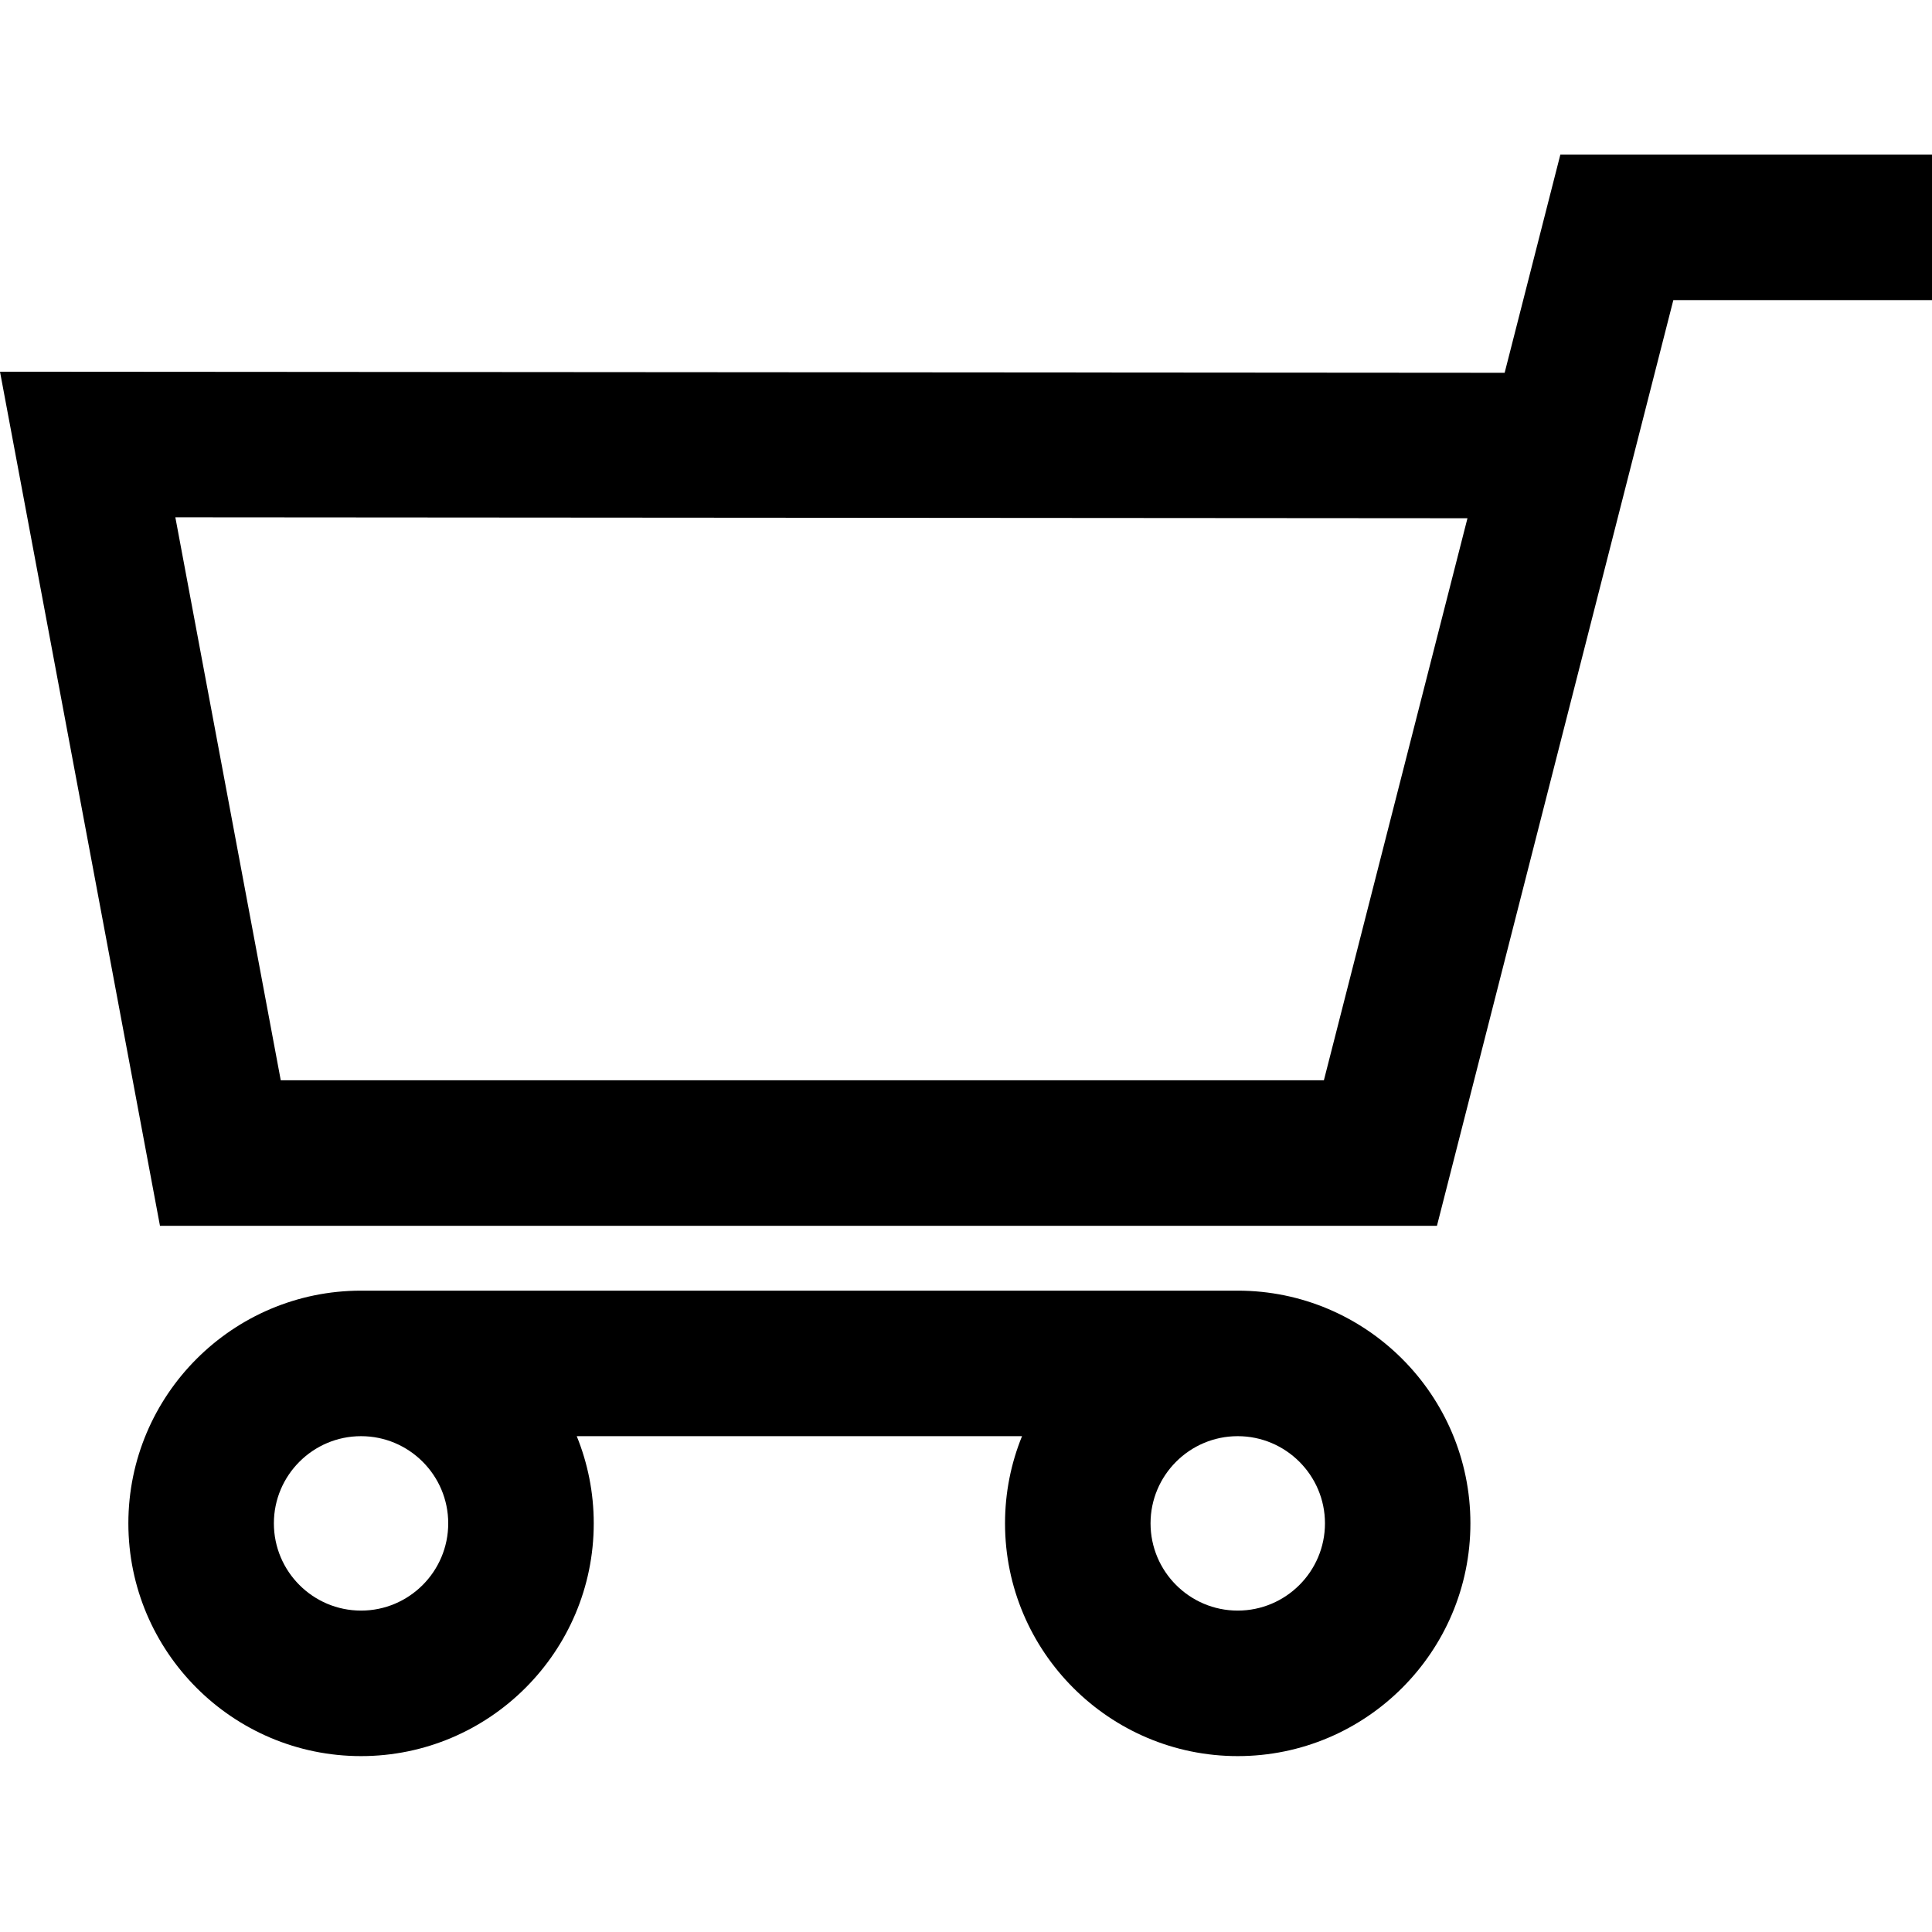 <svg width="25" height="25" viewBox="0 0 25 25" fill="none" xmlns="http://www.w3.org/2000/svg">
<path d="M18.594 15.862L21.653 3.883H25V2H20.191L19.47 4.824L0 4.81L2.07 15.862H18.594V15.862ZM18.989 6.706L17.131 13.979H3.633L2.269 6.694L18.989 6.706Z" fill="black"/>
<path d="M16.016 22.724C17.677 22.724 19.027 21.373 19.027 19.712C19.027 18.052 17.677 16.701 16.016 16.701H4.672C3.011 16.701 1.661 18.052 1.661 19.712C1.661 21.373 3.011 22.724 4.672 22.724C6.332 22.724 7.683 21.373 7.683 19.712C7.683 19.314 7.605 18.933 7.463 18.584H13.225C13.083 18.933 13.005 19.314 13.005 19.712C13.005 21.373 14.356 22.724 16.016 22.724ZM5.8 19.712C5.8 20.335 5.294 20.841 4.672 20.841C4.05 20.841 3.544 20.335 3.544 19.712C3.544 19.09 4.05 18.584 4.672 18.584C5.294 18.584 5.8 19.09 5.8 19.712ZM17.145 19.712C17.145 20.335 16.638 20.841 16.016 20.841C15.394 20.841 14.888 20.335 14.888 19.712C14.888 19.09 15.394 18.584 16.016 18.584C16.638 18.584 17.145 19.09 17.145 19.712Z" fill="black"/>
</svg>
